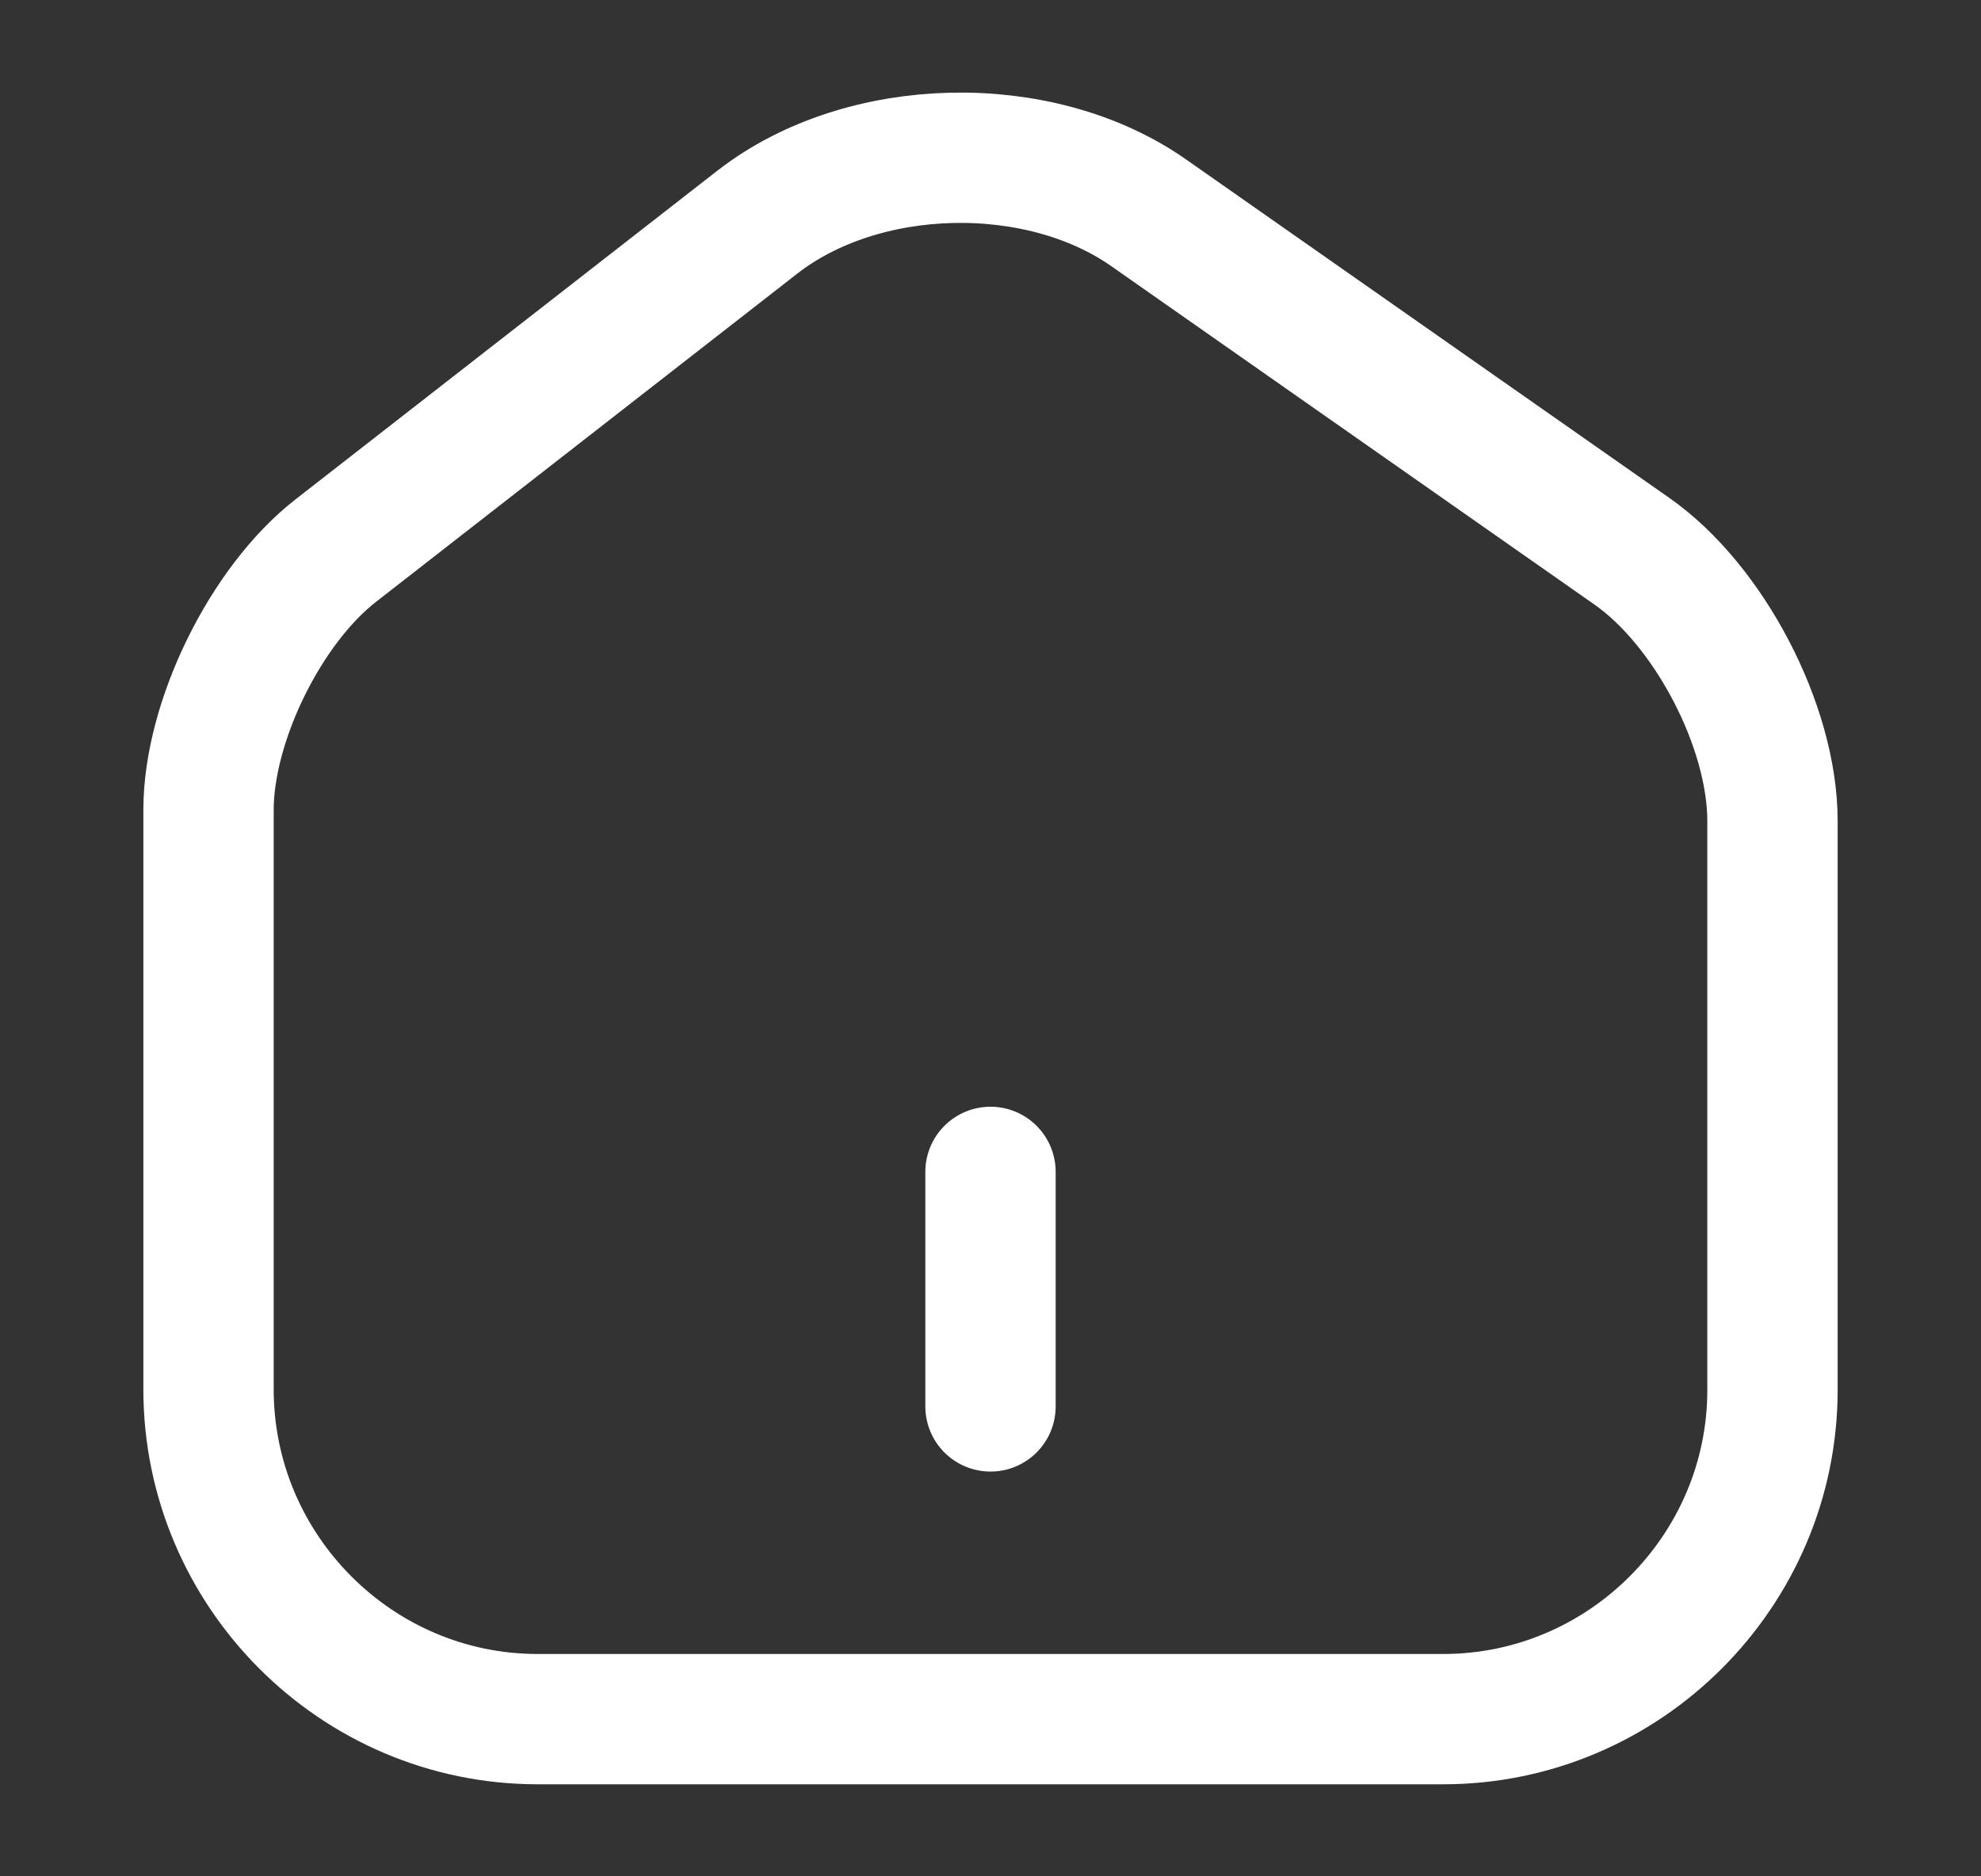 <svg width="19" height="18" viewBox="0 0 19 18" fill="none" xmlns="http://www.w3.org/2000/svg"><rect x="0" y="0" width="19" height="18" fill="#333333" stroke="none"/><g id="essetional/home-2" stroke="#fff" stroke-width="1.25" stroke-linecap="round" stroke-linejoin="round"><path id="Vector" d="M7.265 2.13L3.223 5.28C2.547 5.805 2 6.923 2 7.77V13.328C2 15.068 3.417 16.492 5.157 16.492H13.842C15.582 16.492 17 15.068 17 13.335V7.875C17 6.968 16.392 5.805 15.65 5.287L11.015 2.04C9.965 1.305 8.277 1.343 7.265 2.13Z"/><path id="Vector_2" d="M9.5 13.492V11.242"/></g></svg>